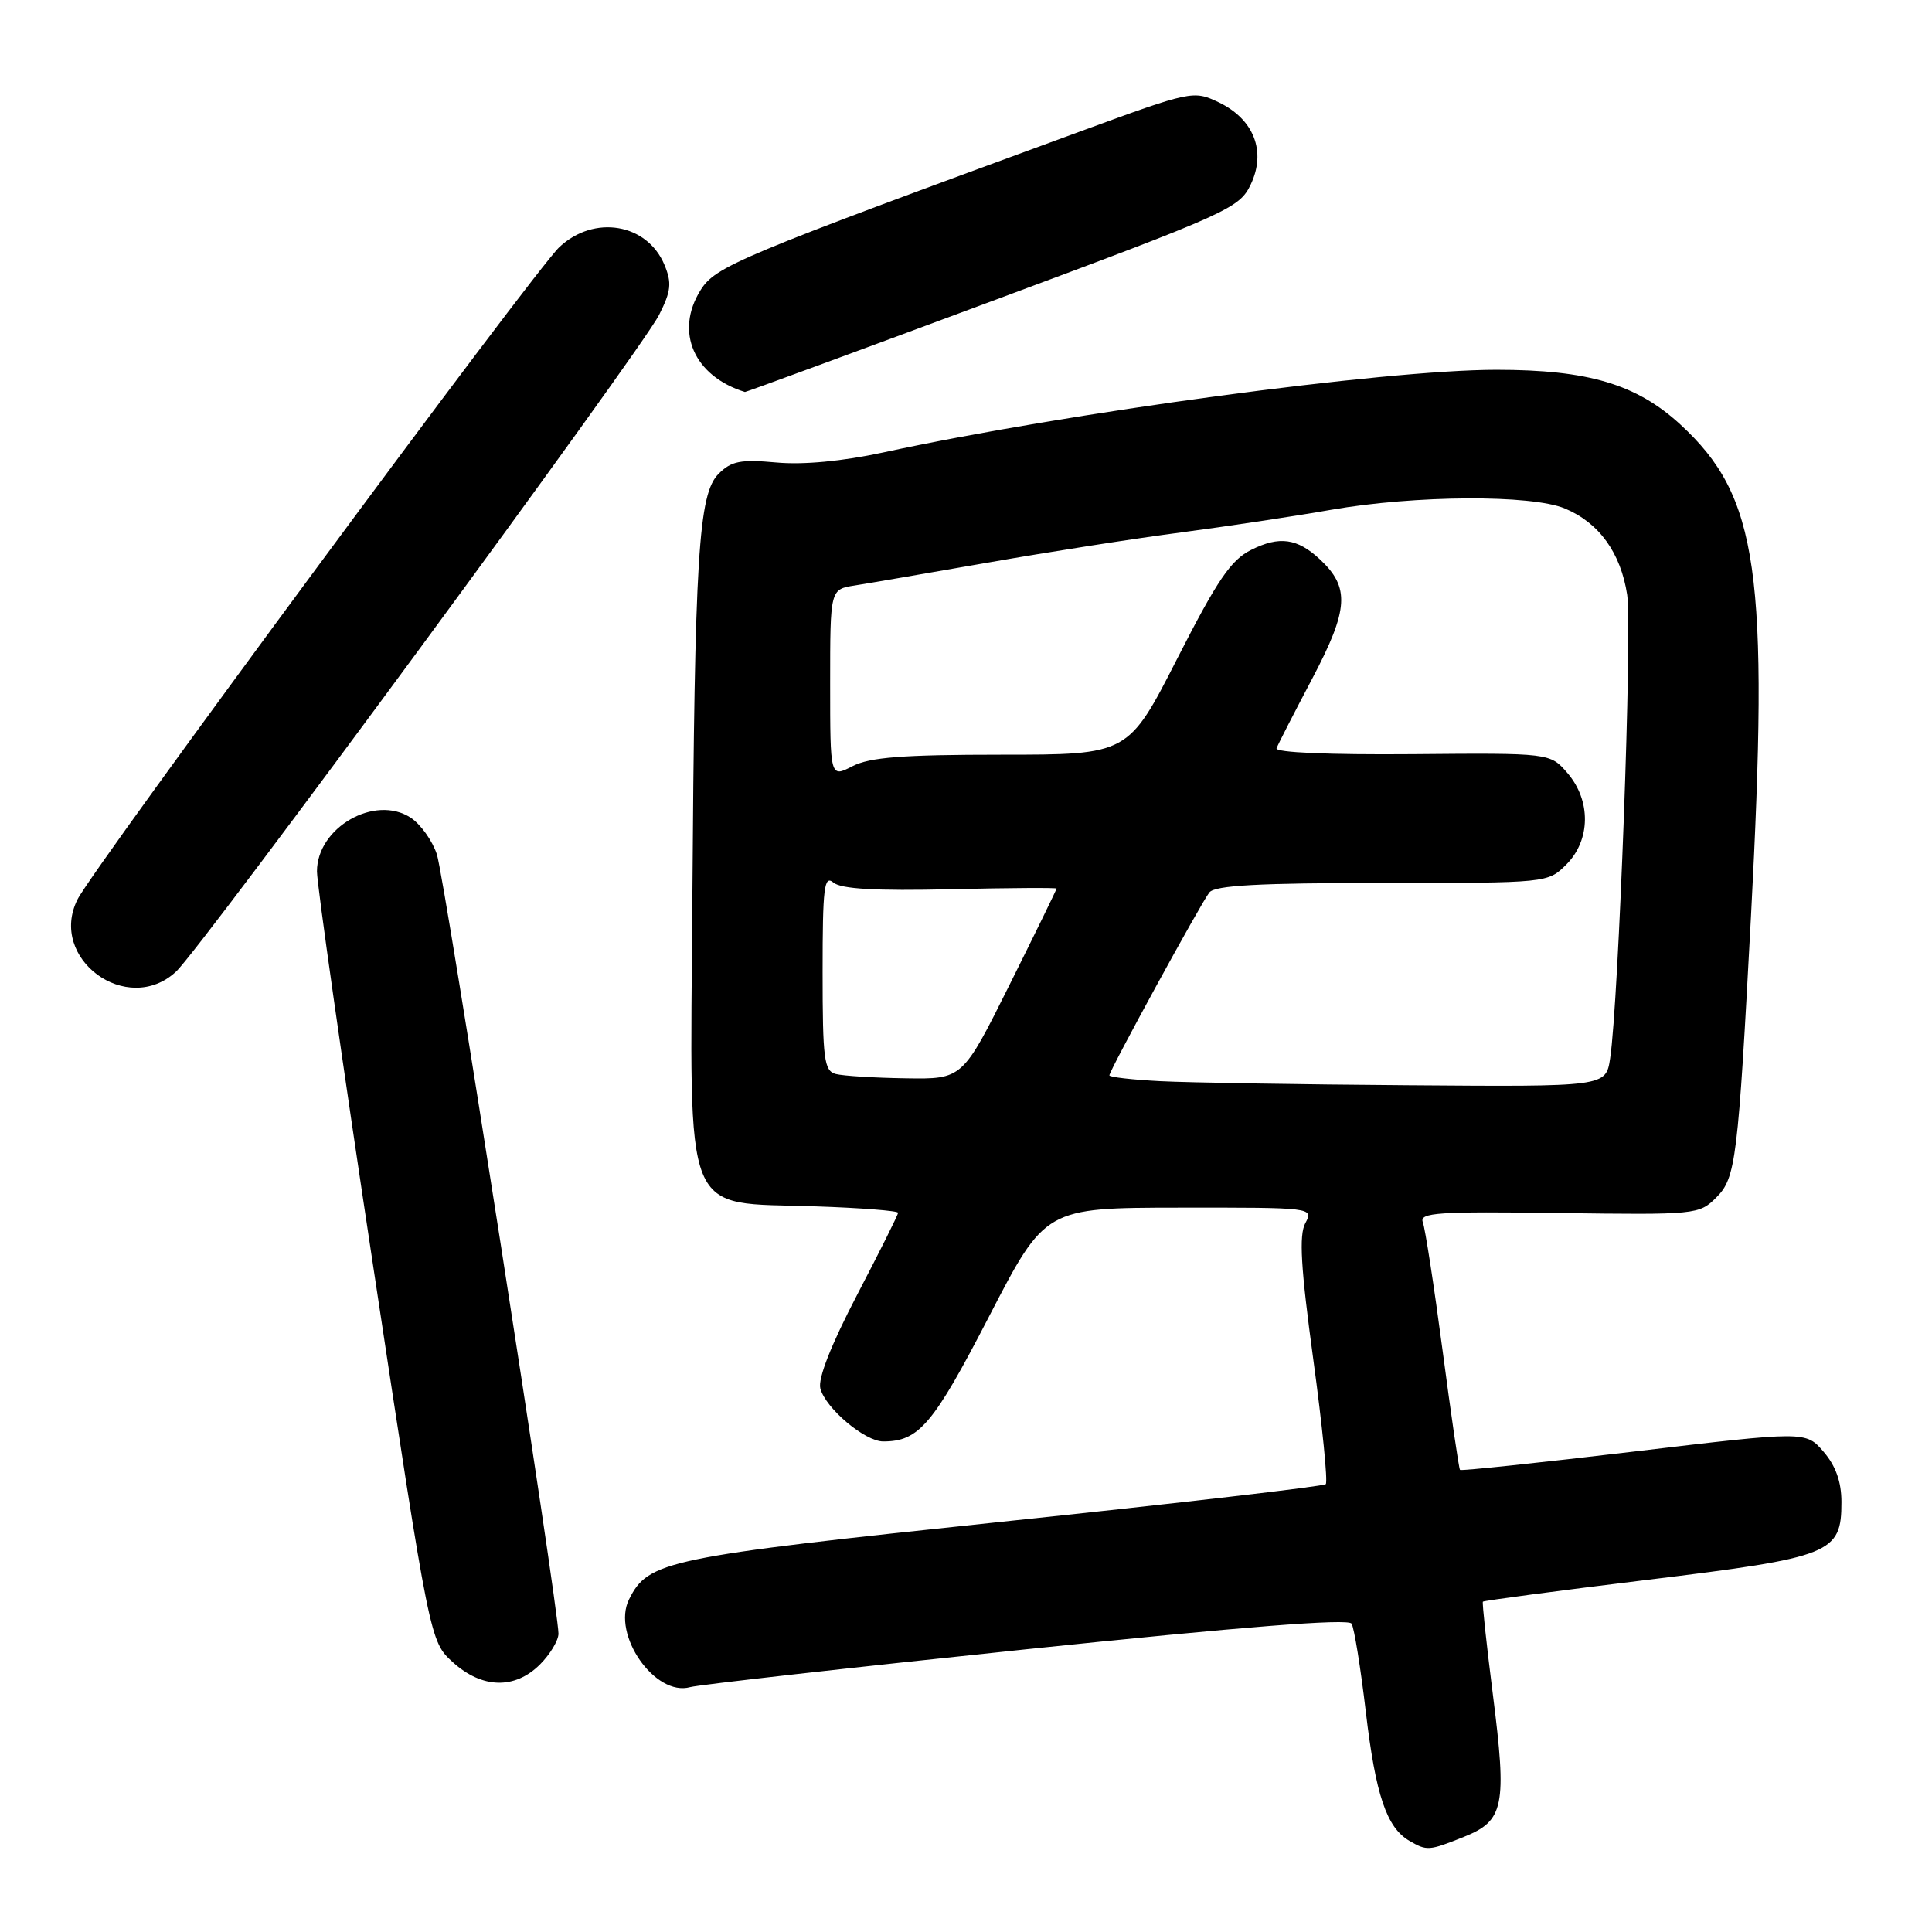 <?xml version="1.0" encoding="UTF-8" standalone="no"?>
<!DOCTYPE svg PUBLIC "-//W3C//DTD SVG 1.1//EN" "http://www.w3.org/Graphics/SVG/1.1/DTD/svg11.dtd" >
<svg xmlns="http://www.w3.org/2000/svg" xmlns:xlink="http://www.w3.org/1999/xlink" version="1.1" viewBox="0 0 256 256">
 <g >
 <path fill="currentColor"
d=" M 193.99 243.39 C 199.30 241.26 199.69 239.32 197.81 224.51 C 196.97 217.90 196.38 212.38 196.49 212.23 C 196.61 212.09 206.43 210.78 218.33 209.33 C 242.75 206.35 244.00 205.84 244.00 199.02 C 244.00 196.36 243.25 194.24 241.64 192.37 C 239.28 189.63 239.28 189.63 216.50 192.34 C 203.96 193.83 193.60 194.92 193.46 194.77 C 193.31 194.62 192.28 187.50 191.15 178.95 C 190.02 170.40 188.84 162.75 188.53 161.94 C 188.05 160.68 190.57 160.51 206.54 160.73 C 224.77 160.98 225.15 160.94 227.42 158.67 C 230.01 156.08 230.29 153.77 232.01 121.50 C 234.43 75.76 233.01 65.79 222.68 56.27 C 216.86 50.91 210.45 49.00 198.28 49.00 C 183.46 49.00 141.42 54.67 117.00 59.96 C 111.61 61.12 106.44 61.61 102.86 61.28 C 98.13 60.85 96.91 61.09 95.22 62.78 C 92.54 65.46 92.05 73.56 91.74 119.38 C 91.45 162.30 90.22 159.24 108.05 159.85 C 114.07 160.05 119.00 160.44 119.00 160.70 C 119.00 160.97 116.56 165.85 113.58 171.56 C 110.12 178.20 108.36 182.67 108.70 183.98 C 109.39 186.61 114.60 191.00 117.03 191.00 C 121.76 191.00 123.65 188.77 131.05 174.45 C 138.50 160.04 138.50 160.04 156.29 160.02 C 173.99 160.00 174.07 160.01 172.96 162.08 C 172.11 163.66 172.36 167.97 174.02 180.15 C 175.22 188.94 175.96 196.37 175.67 196.66 C 175.39 196.95 156.11 199.19 132.85 201.63 C 88.21 206.33 85.90 206.81 83.35 211.93 C 81.03 216.59 86.80 224.86 91.46 223.55 C 92.58 223.24 112.61 220.98 135.97 218.54 C 164.61 215.55 178.65 214.44 179.09 215.14 C 179.44 215.71 180.29 220.98 180.98 226.84 C 182.28 237.85 183.73 242.16 186.75 243.92 C 189.08 245.27 189.32 245.26 193.99 243.39 Z  M 71.55 220.55 C 72.90 219.20 74.00 217.36 74.00 216.47 C 74.00 213.07 58.91 116.34 57.89 113.21 C 57.30 111.41 55.74 109.22 54.42 108.35 C 49.68 105.25 42.00 109.65 42.00 115.47 C 42.00 117.19 45.37 140.85 49.49 168.05 C 56.97 217.50 56.97 217.50 60.00 220.25 C 63.87 223.76 68.21 223.88 71.55 220.55 Z  M 23.32 128.75 C 26.69 125.63 85.00 46.37 87.33 41.73 C 88.92 38.58 89.04 37.50 88.05 35.11 C 85.76 29.60 78.72 28.41 74.11 32.75 C 70.83 35.83 12.36 114.98 10.27 119.18 C 6.34 127.02 16.86 134.73 23.32 128.75 Z  M 131.54 39.86 C 162.82 28.23 164.23 27.59 165.73 24.44 C 167.82 20.05 166.14 15.77 161.45 13.54 C 158.14 11.97 157.84 12.03 143.29 17.36 C 97.71 34.07 94.80 35.28 92.82 38.46 C 89.38 43.97 91.95 49.85 98.71 51.94 C 98.82 51.97 113.59 46.54 131.54 39.86 Z  M 153.75 143.26 C 150.04 143.07 147.00 142.72 147.00 142.49 C 147.00 141.85 159.13 119.66 160.25 118.25 C 160.99 117.32 166.83 117.00 183.17 117.00 C 205.09 117.00 205.09 117.00 207.55 114.55 C 210.77 111.32 210.84 106.09 207.70 102.44 C 205.40 99.77 205.40 99.77 187.10 99.93 C 176.08 100.02 168.94 99.71 169.15 99.15 C 169.34 98.64 171.49 94.44 173.92 89.84 C 178.71 80.73 178.89 77.84 174.90 74.12 C 171.90 71.32 169.52 70.99 165.79 72.86 C 163.10 74.20 161.32 76.82 156.00 87.25 C 149.50 100.00 149.50 100.00 132.70 100.00 C 119.60 100.00 115.25 100.34 112.95 101.53 C 110.00 103.05 110.00 103.05 110.00 90.57 C 110.00 78.09 110.00 78.09 113.25 77.58 C 115.04 77.30 123.03 75.92 131.00 74.53 C 138.97 73.13 150.45 71.34 156.50 70.55 C 162.55 69.75 171.50 68.41 176.38 67.55 C 187.52 65.61 202.91 65.52 207.36 67.38 C 211.89 69.27 214.76 73.26 215.61 78.82 C 216.30 83.38 214.48 132.78 213.35 140.25 C 212.78 144.00 212.78 144.00 186.64 143.80 C 172.26 143.70 157.46 143.45 153.75 143.26 Z  M 110.75 142.31 C 109.20 141.90 109.00 140.39 109.00 128.80 C 109.00 117.54 109.20 115.92 110.44 116.95 C 111.46 117.80 116.06 118.06 125.95 117.83 C 133.68 117.65 140.00 117.61 140.00 117.74 C 140.00 117.87 137.20 123.61 133.77 130.49 C 127.54 143.00 127.54 143.00 120.02 142.88 C 115.88 142.82 111.71 142.56 110.75 142.31 Z "/>
</g>
</svg>